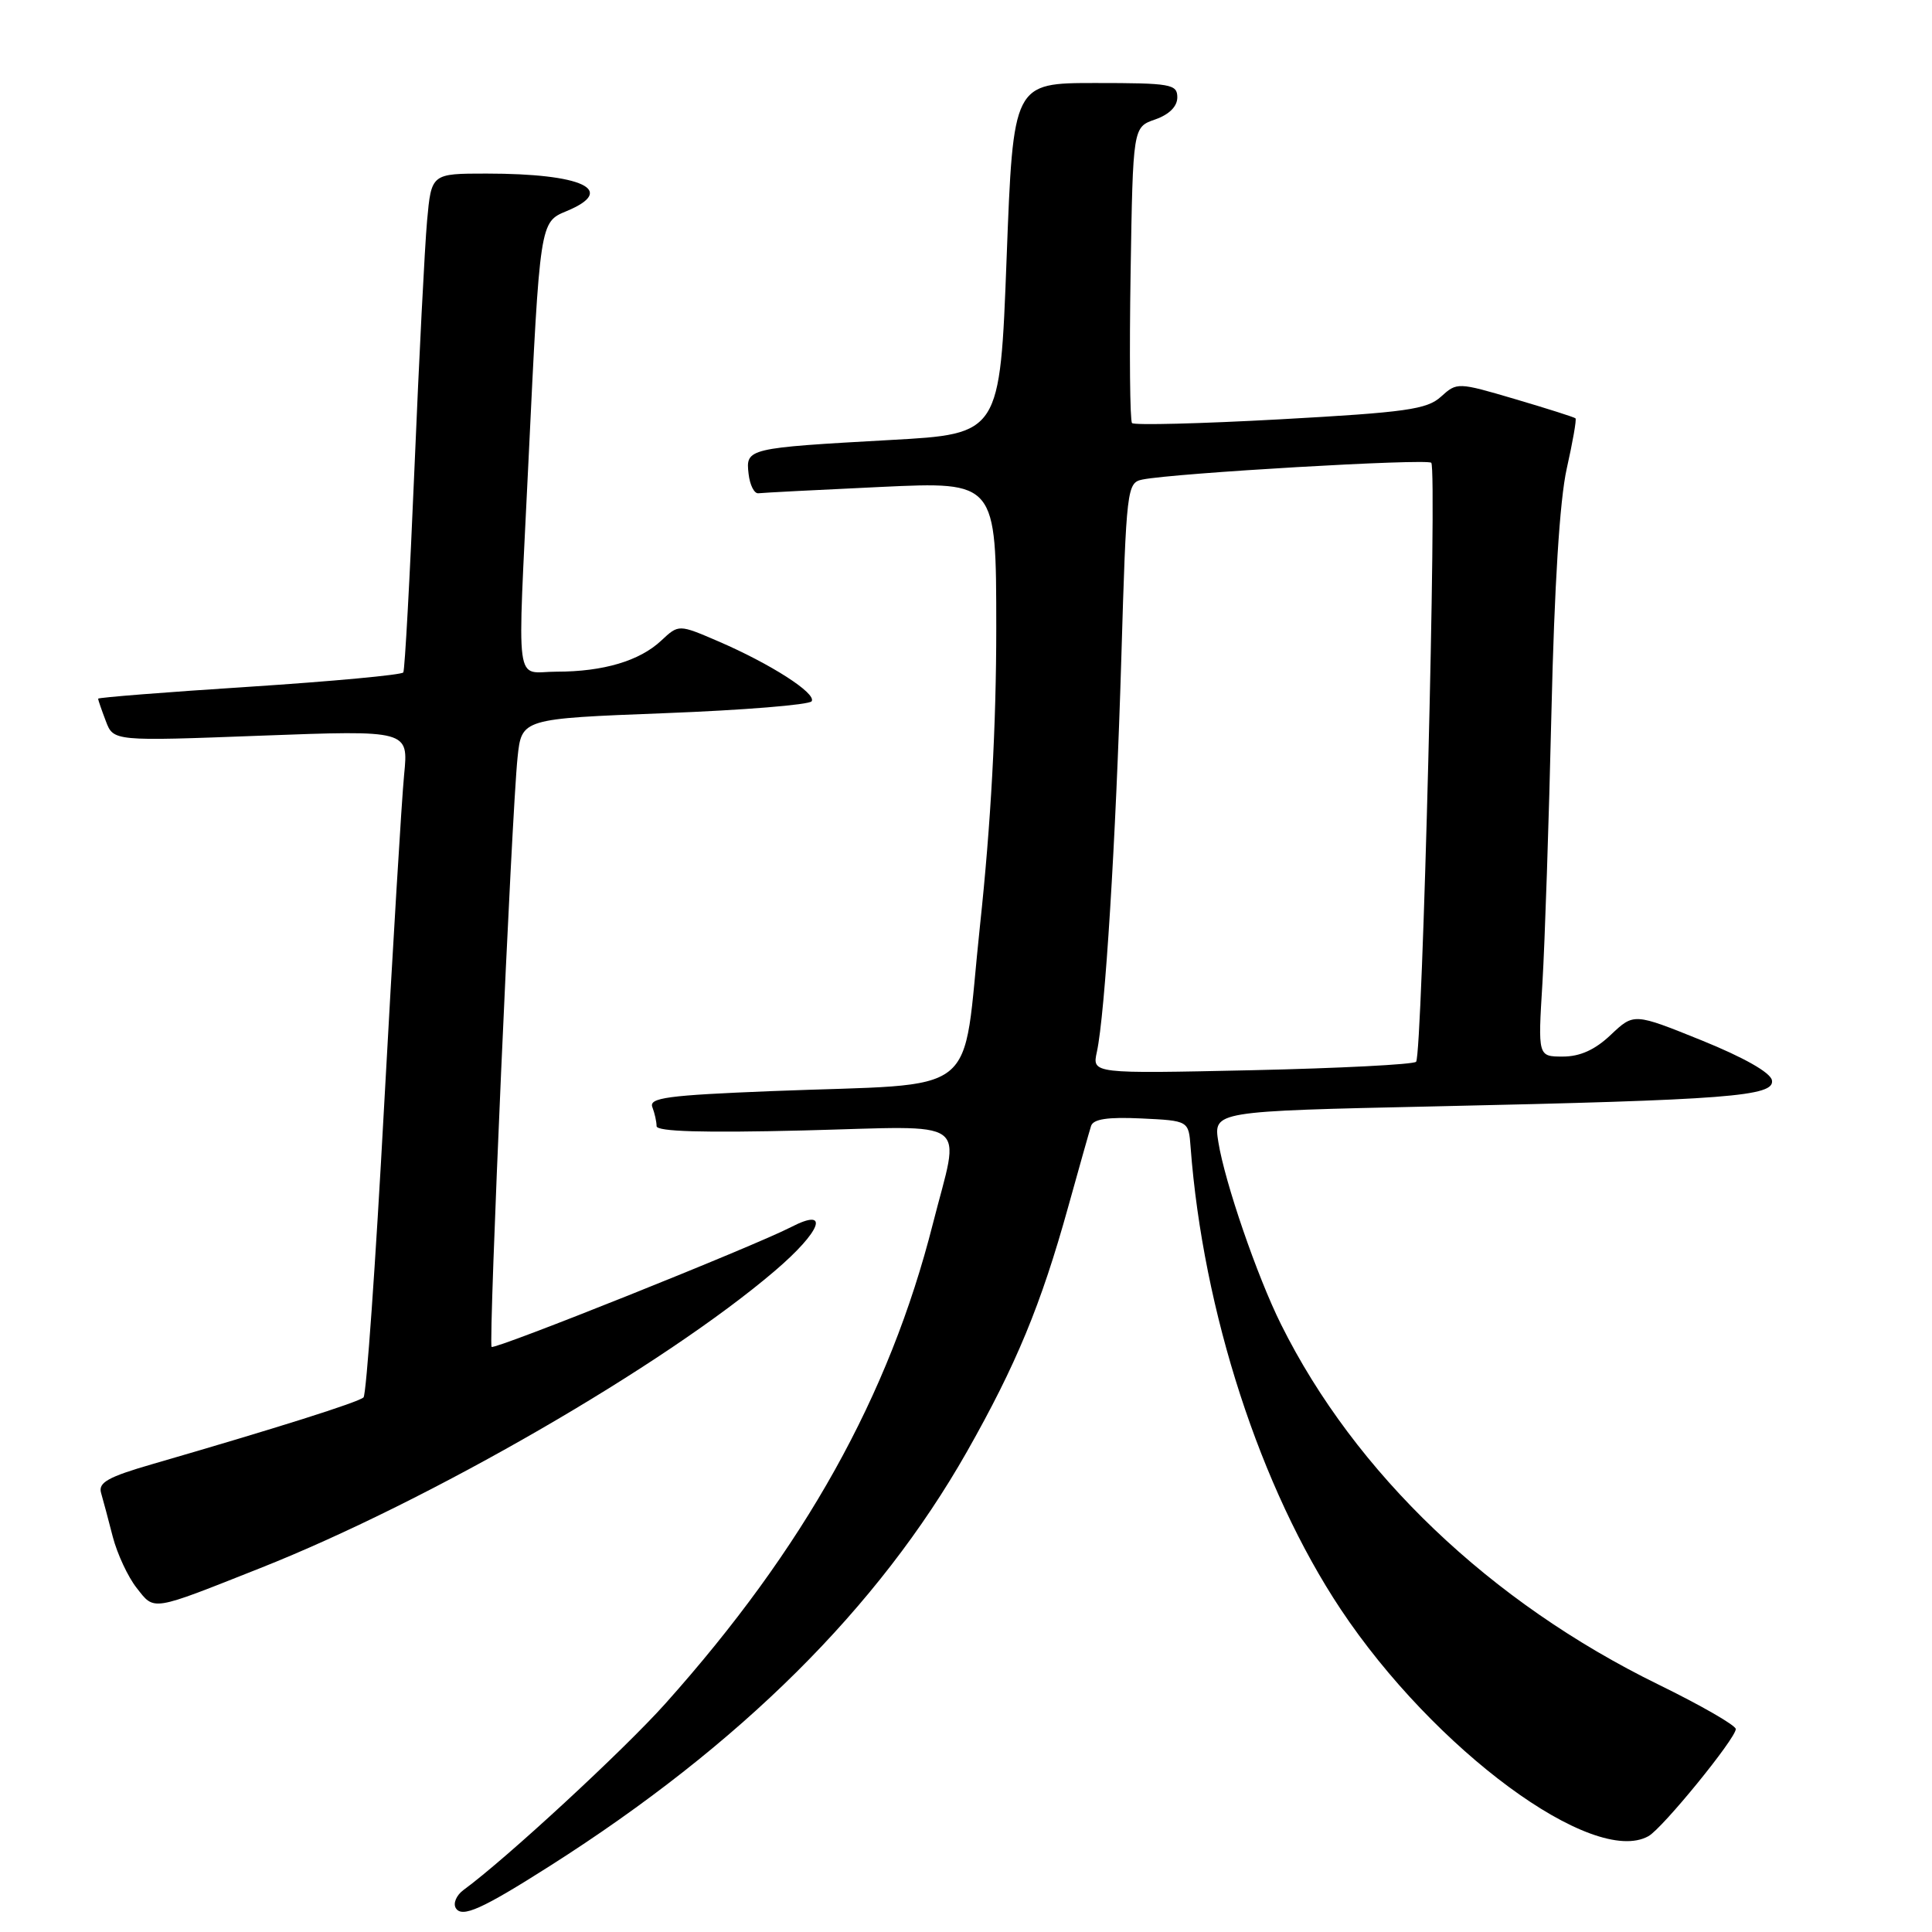<?xml version="1.0" encoding="UTF-8" standalone="no"?>
<!DOCTYPE svg PUBLIC "-//W3C//DTD SVG 1.1//EN" "http://www.w3.org/Graphics/SVG/1.1/DTD/svg11.dtd" >
<svg xmlns="http://www.w3.org/2000/svg" xmlns:xlink="http://www.w3.org/1999/xlink" version="1.1" viewBox="0 0 256 256">
 <g >
 <path fill="currentColor"
d=" M 72.86 247.25 C 98.10 231.20 116.37 213.05 128.11 192.38 C 134.65 180.84 137.93 172.93 141.54 159.92 C 142.98 154.74 144.34 149.92 144.57 149.20 C 144.86 148.28 146.77 147.99 151.24 148.20 C 157.50 148.50 157.50 148.50 157.76 152.00 C 159.41 173.83 167.00 197.21 177.64 213.22 C 190.03 231.85 211.11 247.40 218.43 243.30 C 220.30 242.26 230.00 230.35 230.00 229.11 C 230.00 228.62 225.39 225.97 219.75 223.21 C 197.49 212.32 179.56 195.22 169.75 175.50 C 166.58 169.14 162.29 156.65 161.44 151.34 C 160.78 147.24 160.78 147.24 190.14 146.60 C 229.05 145.75 235.20 145.27 234.79 143.14 C 234.60 142.12 231.07 140.12 225.49 137.86 C 216.50 134.23 216.50 134.23 213.45 137.11 C 211.36 139.10 209.37 140.00 207.09 140.00 C 203.78 140.00 203.78 140.00 204.38 130.25 C 204.70 124.89 205.24 108.80 205.57 94.50 C 205.96 77.66 206.67 66.25 207.60 62.10 C 208.39 58.58 208.92 55.58 208.76 55.43 C 208.61 55.28 205.02 54.14 200.78 52.89 C 193.15 50.64 193.06 50.64 190.94 52.56 C 189.09 54.25 186.31 54.64 169.65 55.56 C 159.12 56.14 150.28 56.36 150.00 56.06 C 149.72 55.75 149.64 46.80 149.81 36.18 C 150.12 16.85 150.12 16.85 153.06 15.83 C 154.92 15.18 156.00 14.11 156.00 12.90 C 156.00 11.15 155.15 11.00 145.13 11.00 C 134.26 11.00 134.26 11.00 133.38 34.25 C 132.50 57.50 132.50 57.50 118.00 58.30 C 99.00 59.36 98.80 59.41 99.19 62.78 C 99.36 64.28 99.95 65.44 100.50 65.36 C 101.05 65.29 108.36 64.91 116.75 64.52 C 132.00 63.81 132.00 63.81 132.01 83.15 C 132.01 96.12 131.30 109.15 129.85 122.68 C 127.36 146.00 130.57 143.45 102.19 144.58 C 88.45 145.13 85.96 145.46 86.44 146.70 C 86.75 147.50 87.00 148.64 87.00 149.22 C 87.00 149.94 93.16 150.12 106.50 149.79 C 129.12 149.22 127.24 147.86 123.61 162.16 C 117.83 184.96 106.57 205.15 88.16 225.74 C 82.63 231.92 67.01 246.35 61.42 250.43 C 60.47 251.13 60.01 252.21 60.40 252.84 C 61.22 254.16 63.86 252.97 72.86 247.25 Z  M 34.49 207.78 C 56.90 198.90 87.99 180.94 102.69 168.38 C 108.84 163.13 110.03 159.90 104.83 162.59 C 99.87 165.15 65.55 178.88 65.14 178.47 C 64.70 178.03 67.79 107.90 68.58 100.36 C 69.12 95.23 69.12 95.23 88.07 94.50 C 98.50 94.10 107.26 93.39 107.55 92.92 C 108.20 91.87 102.12 87.97 95.16 84.97 C 89.93 82.72 89.93 82.72 87.62 84.88 C 84.76 87.57 79.95 89.00 73.76 89.00 C 68.12 89.00 68.54 92.16 70.03 61.00 C 71.54 29.43 71.54 29.43 75.06 27.98 C 81.83 25.17 77.20 23.00 64.45 23.00 C 57.16 23.00 57.16 23.00 56.59 29.25 C 56.28 32.69 55.53 47.42 54.92 62.00 C 54.31 76.58 53.64 88.77 53.44 89.10 C 53.23 89.43 44.05 90.28 33.03 91.00 C 22.02 91.71 13.00 92.42 13.00 92.58 C 13.00 92.74 13.46 94.07 14.02 95.54 C 15.03 98.22 15.03 98.22 34.58 97.48 C 54.13 96.75 54.13 96.75 53.55 102.63 C 53.23 105.86 52.04 125.60 50.90 146.50 C 49.77 167.40 48.54 184.80 48.17 185.16 C 47.54 185.79 36.56 189.26 20.20 194.00 C 14.33 195.70 13.00 196.44 13.39 197.81 C 13.66 198.74 14.36 201.35 14.94 203.62 C 15.53 205.89 16.95 208.94 18.10 210.40 C 20.51 213.47 19.91 213.56 34.49 207.78 Z  M 145.34 139.39 C 146.43 134.37 147.86 111.33 148.58 87.23 C 149.25 64.62 149.33 63.96 151.39 63.54 C 155.61 62.69 189.07 60.74 189.65 61.32 C 190.44 62.11 188.47 139.86 187.64 140.69 C 187.29 141.05 177.48 141.55 165.86 141.81 C 144.71 142.27 144.71 142.27 145.34 139.39 Z "/>
</g>
</svg>